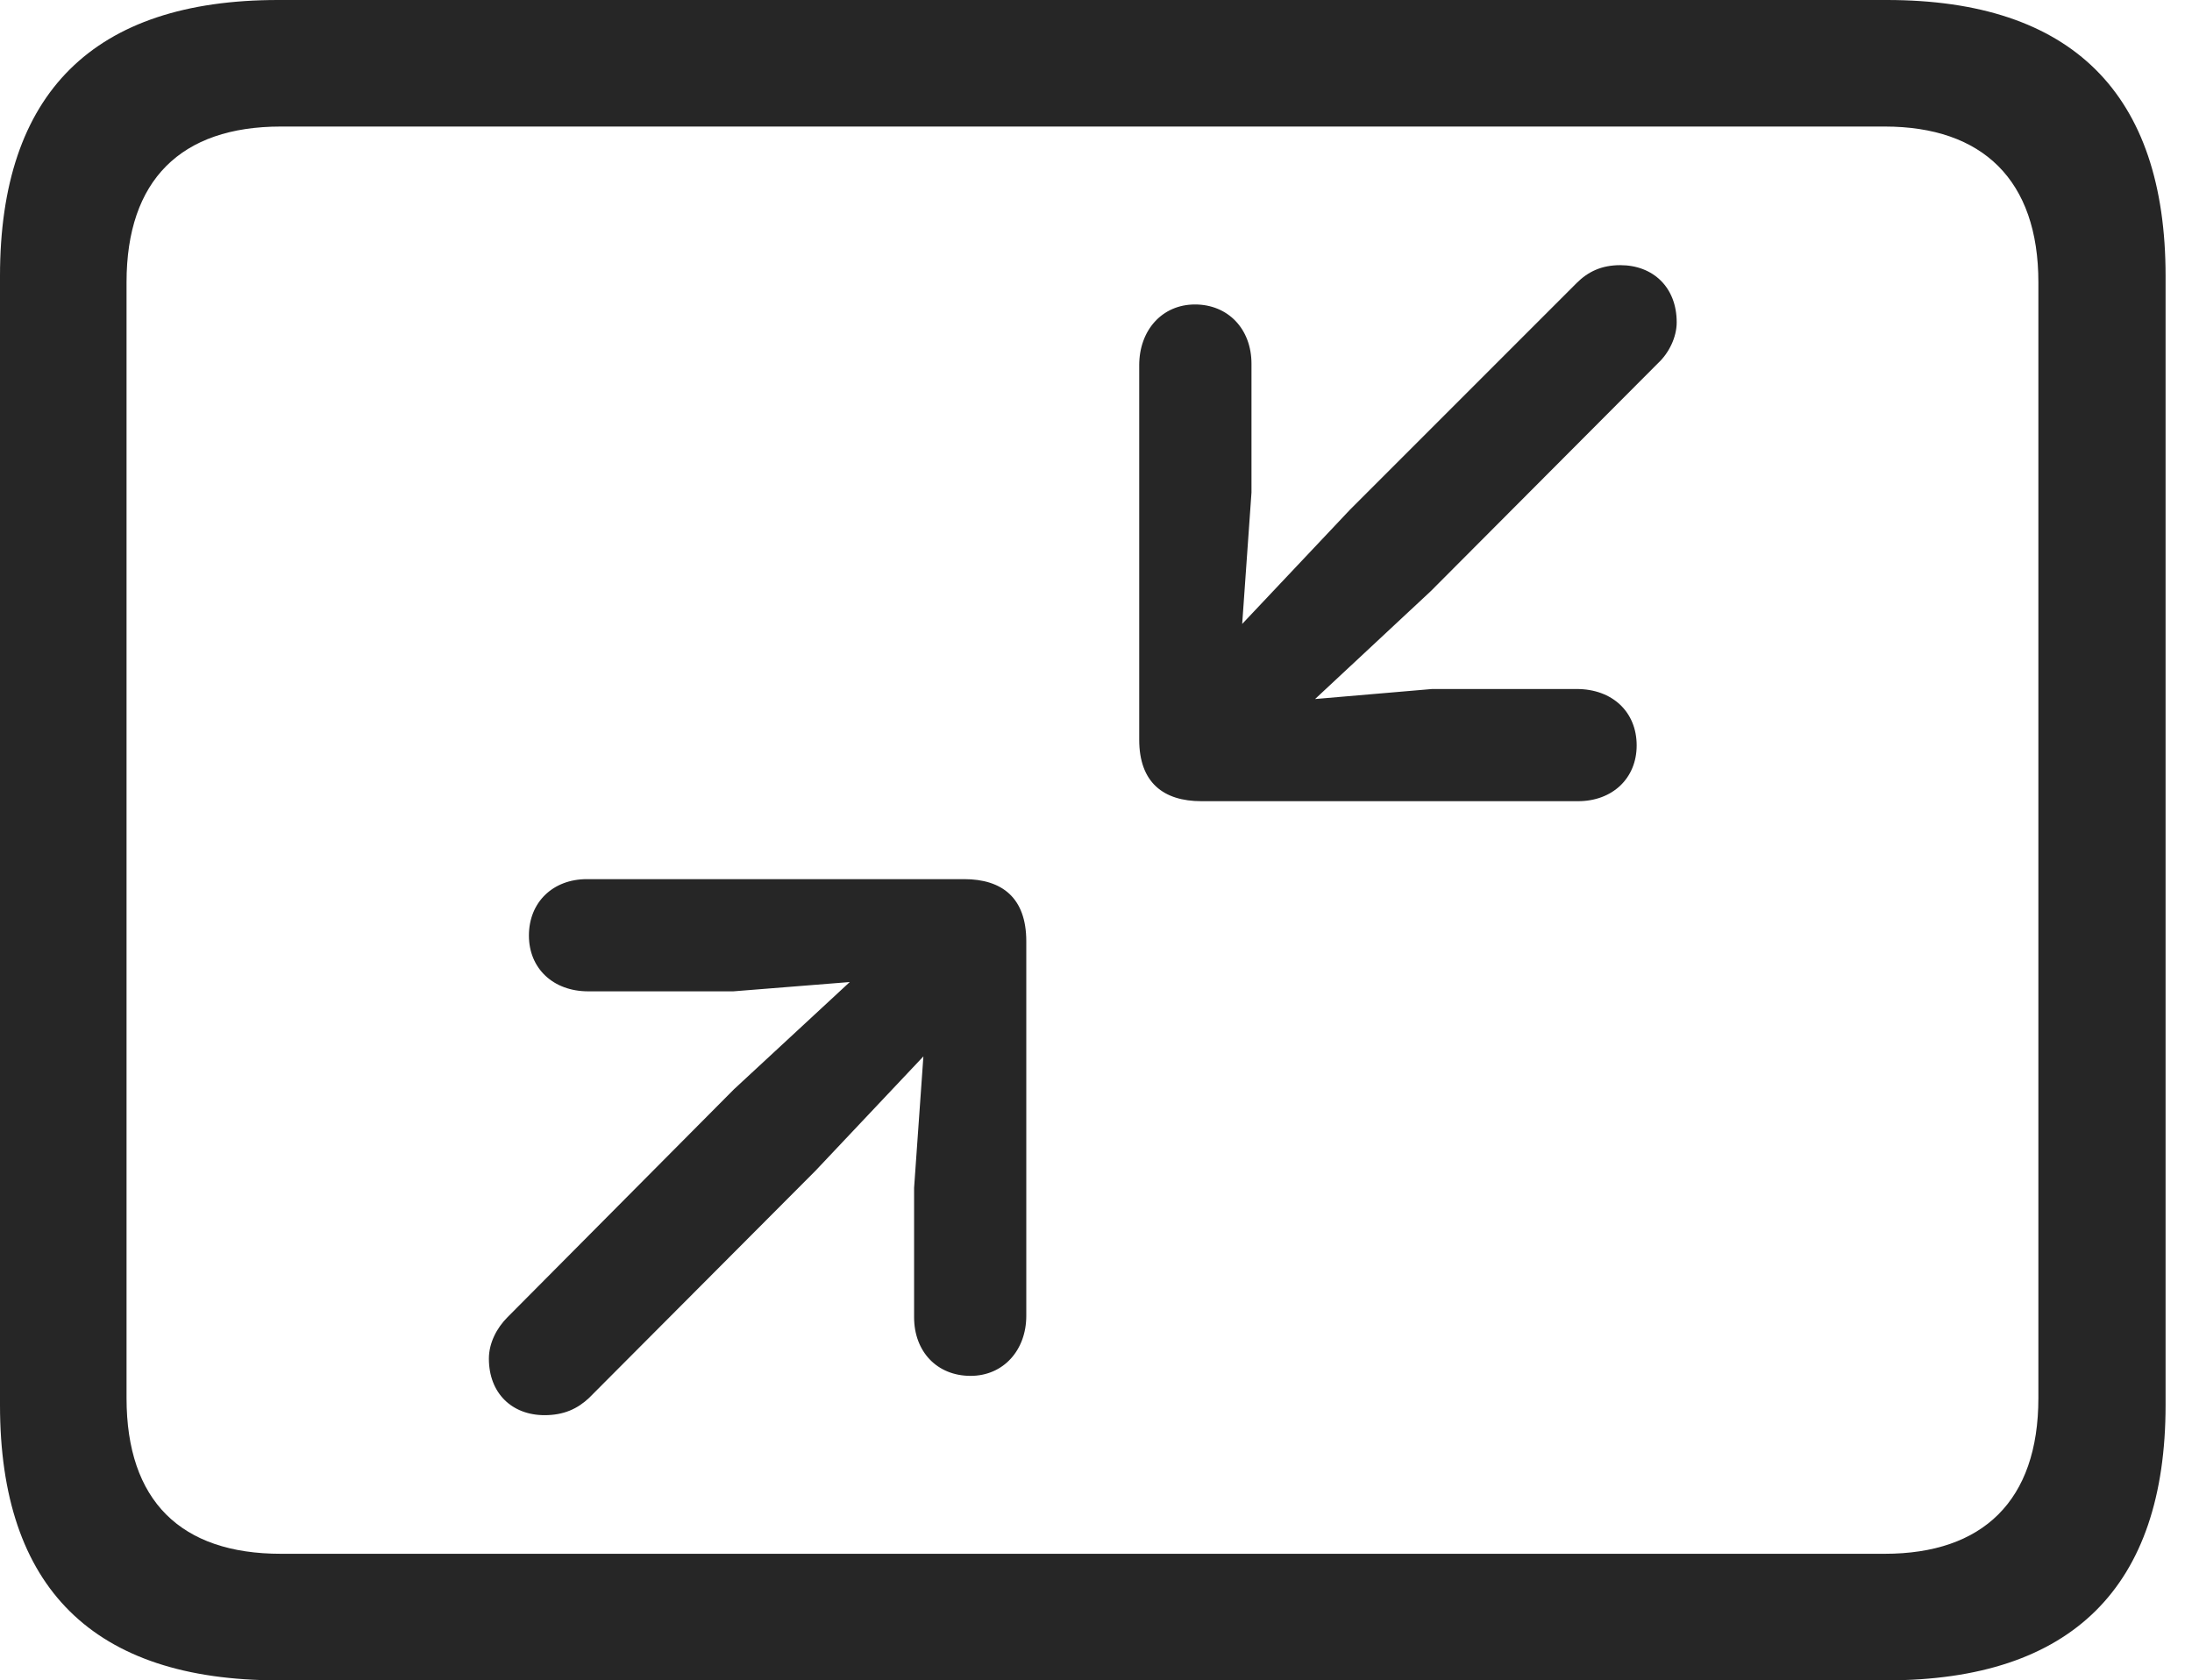 <?xml version="1.0" encoding="UTF-8"?>
<!--Generator: Apple Native CoreSVG 326-->
<!DOCTYPE svg
PUBLIC "-//W3C//DTD SVG 1.1//EN"
       "http://www.w3.org/Graphics/SVG/1.1/DTD/svg11.dtd">
<svg version="1.1" xmlns="http://www.w3.org/2000/svg" xmlns:xlink="http://www.w3.org/1999/xlink" viewBox="0 0 29.951 22.959">
 <g>
  <rect height="22.959" opacity="0" width="29.951" x="0" y="0"/>
  <path d="M3.799 22.959L25.781 22.959C28.311 22.959 29.59 21.68 29.59 19.199L29.59 3.77C29.59 1.279 28.311 0 25.781 0L3.799 0C1.279 0 0 1.27 0 3.77L0 19.199C0 21.699 1.279 22.959 3.799 22.959ZM3.838 21.23C2.471 21.23 1.729 20.508 1.729 19.102L1.729 3.857C1.729 2.461 2.471 1.729 3.838 1.729L25.752 1.729C27.09 1.729 27.852 2.461 27.852 3.857L27.852 19.102C27.852 20.508 27.09 21.23 25.752 21.23Z" fill="black" fill-opacity="0.85"/>
  <path d="M16.328 4.16C15.879 4.16 15.566 4.512 15.566 4.99L15.566 10.107C15.566 10.693 15.898 10.947 16.416 10.947L21.562 10.947C22.031 10.947 22.363 10.635 22.363 10.185C22.363 9.727 22.031 9.414 21.543 9.414L19.57 9.414L17.969 9.551L19.551 8.076L22.656 4.961C22.803 4.824 22.91 4.609 22.91 4.404C22.91 3.926 22.588 3.623 22.139 3.623C21.885 3.623 21.699 3.711 21.543 3.867L18.447 6.963L16.973 8.525L17.1 6.729L17.1 4.971C17.1 4.492 16.777 4.16 16.328 4.16ZM13.262 18.799C13.711 18.799 14.023 18.447 14.023 17.979L14.023 12.861C14.023 12.266 13.691 12.012 13.174 12.012L8.018 12.012C7.559 12.012 7.227 12.324 7.227 12.783C7.227 13.232 7.559 13.545 8.037 13.545L10.02 13.545L11.611 13.418L10.029 14.883L6.934 17.998C6.787 18.145 6.68 18.35 6.68 18.564C6.68 19.033 6.992 19.336 7.441 19.336C7.705 19.336 7.891 19.248 8.047 19.102L11.143 15.996L12.617 14.434L12.49 16.23L12.49 17.998C12.49 18.467 12.803 18.799 13.262 18.799Z" fill="black" fill-opacity="0.85"/>
 </g>
</svg>
